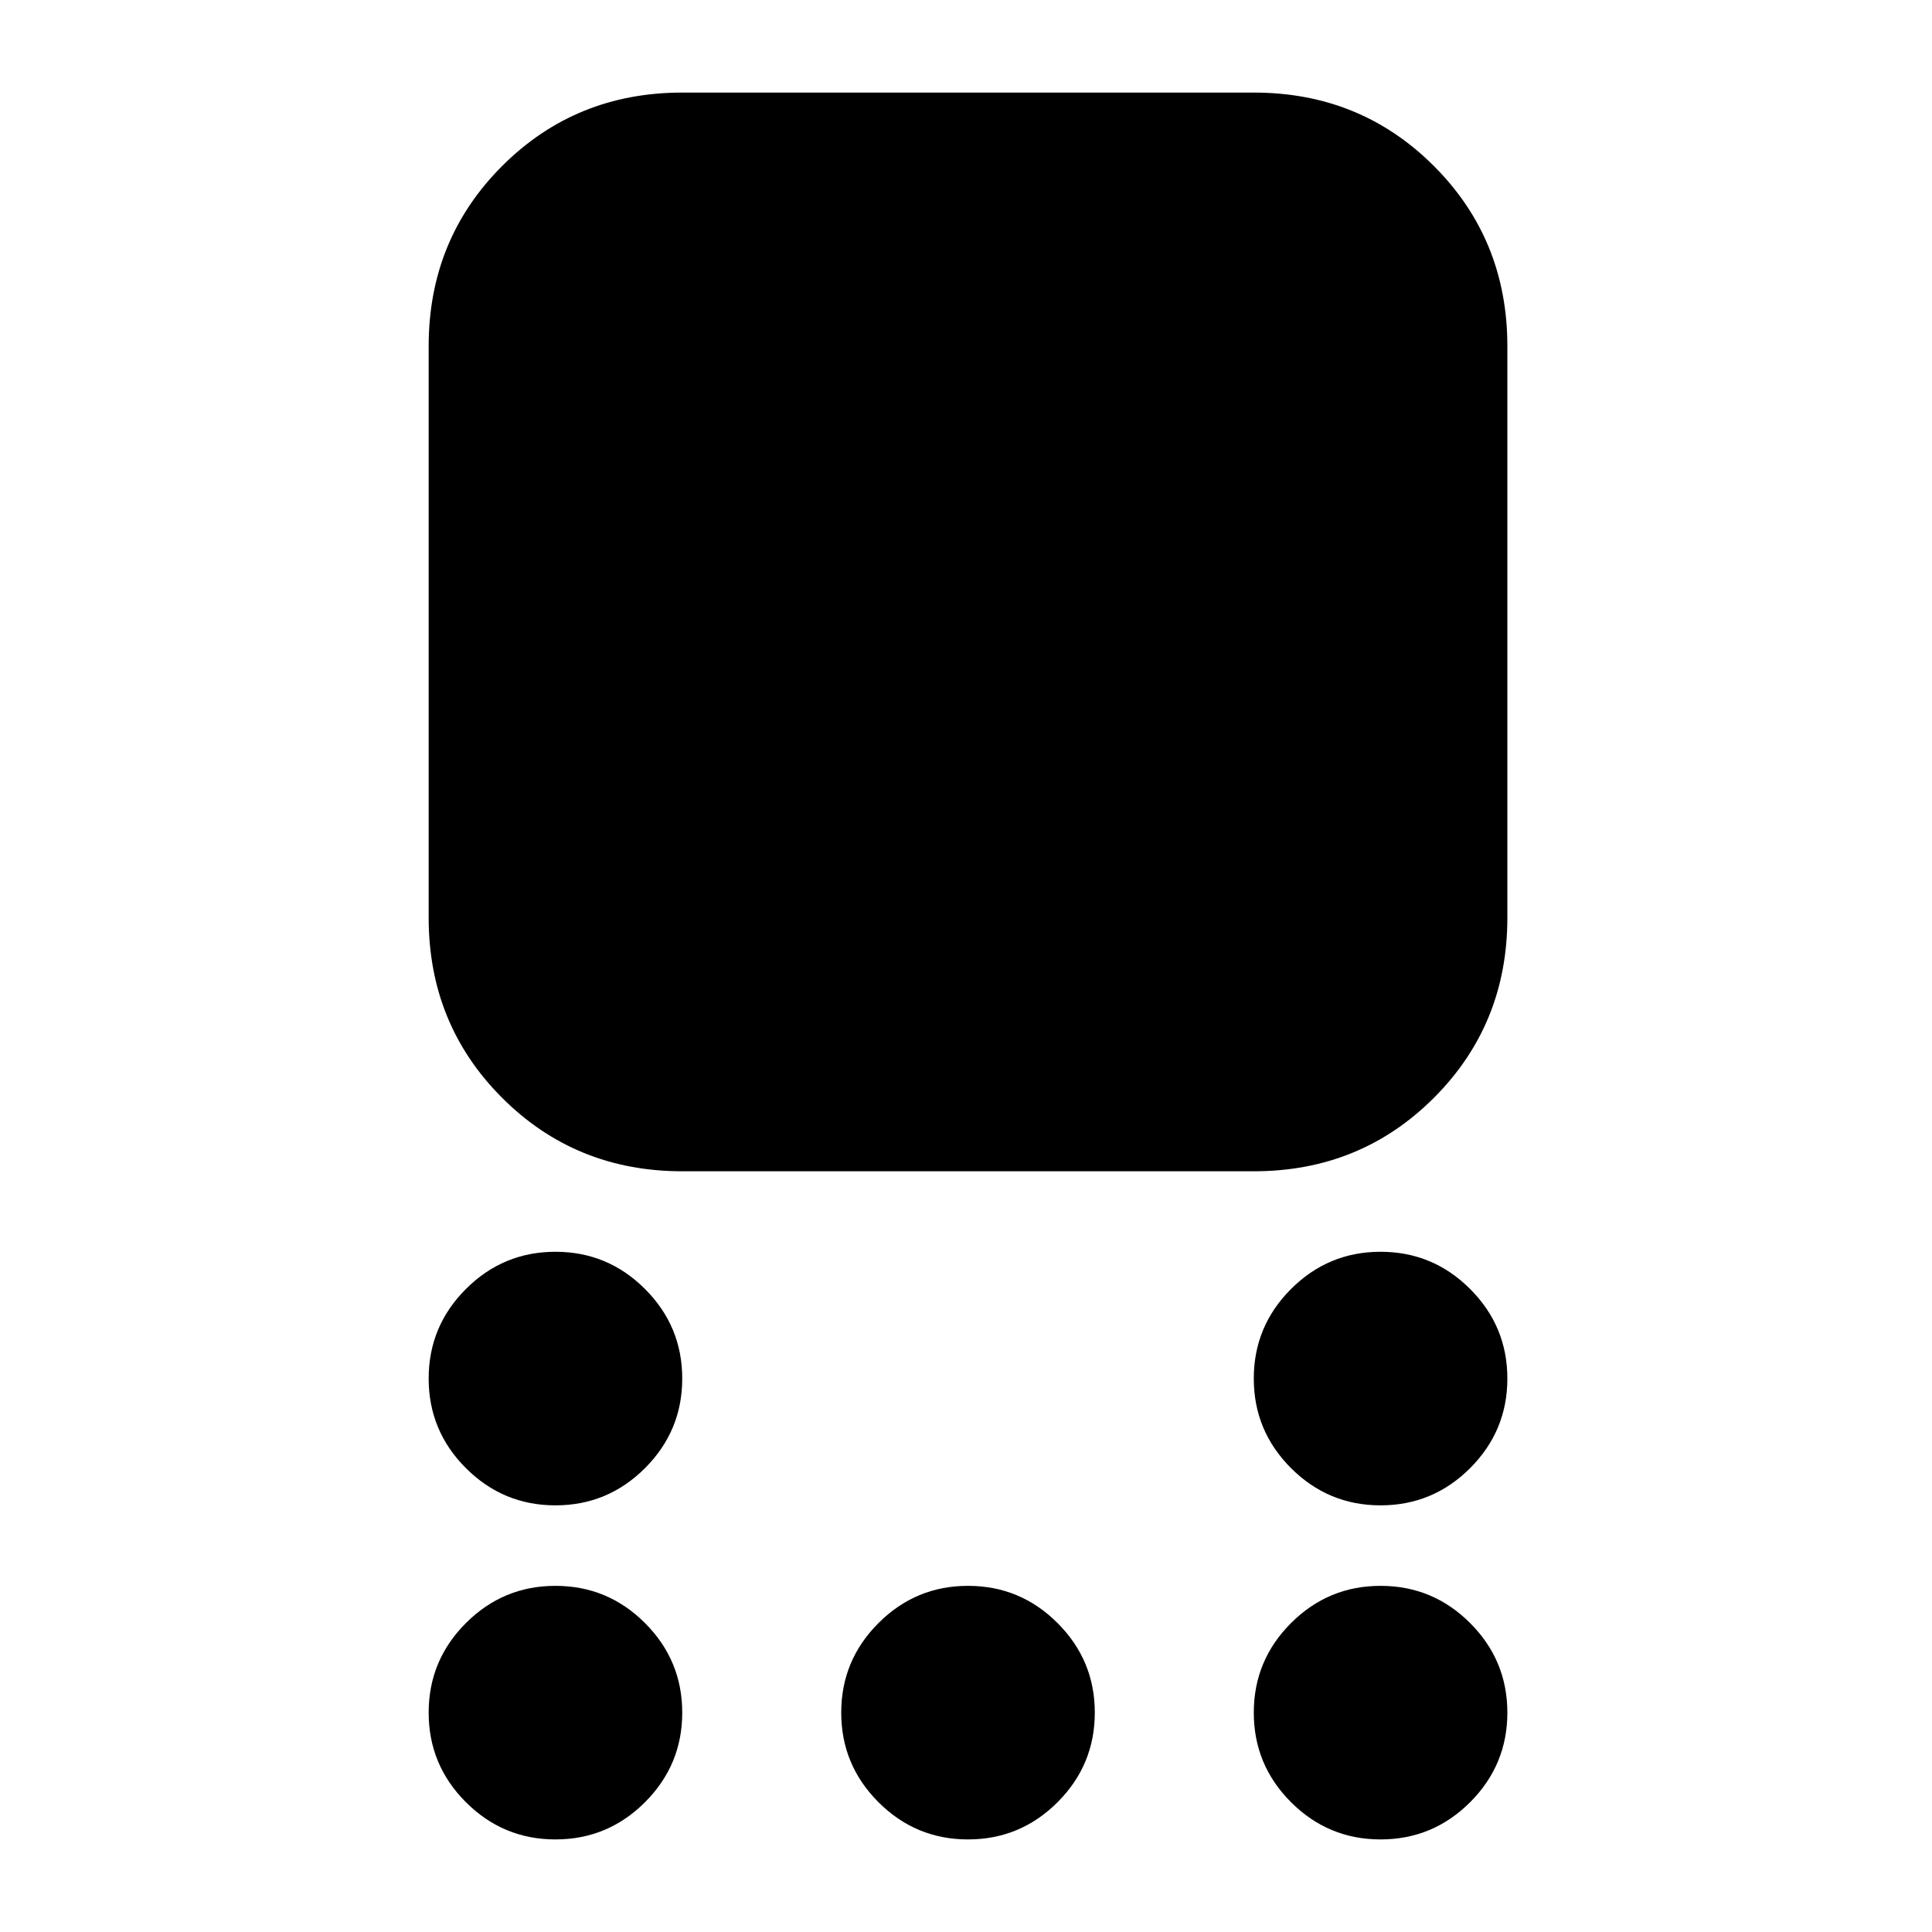 <svg xmlns="http://www.w3.org/2000/svg" height="24" viewBox="0 -960 960 960" width="24"><path d="M339-378q-53 0-89.5-36.5T213-504v-284q0-53 36.5-89.5T339-914h284q53 0 89.5 36.5T749-788v284q0 53-36.5 89.5T623-378H339Zm-63 166q-26 0-44.5-18.5T213-275q0-26 18.5-44.5T276-338q26 0 44.5 18.5T339-275q0 26-18.5 44.5T276-212Zm0 166q-26 0-44.5-18.5T213-109q0-26 18.5-44.5T276-172q26 0 44.5 18.5T339-109q0 26-18.5 44.5T276-46Zm205 0q-26 0-44.5-18.5T418-109q0-26 18.5-44.5T481-172q26 0 44.5 18.5T544-109q0 26-18.5 44.5T481-46Zm205 0q-26 0-44.5-18.5T623-109q0-26 18.5-44.5T686-172q26 0 44.5 18.5T749-109q0 26-18.5 44.5T686-46Zm0-166q-26 0-44.5-18.5T623-275q0-26 18.5-44.5T686-338q26 0 44.5 18.5T749-275q0 26-18.5 44.5T686-212Z"/></svg>